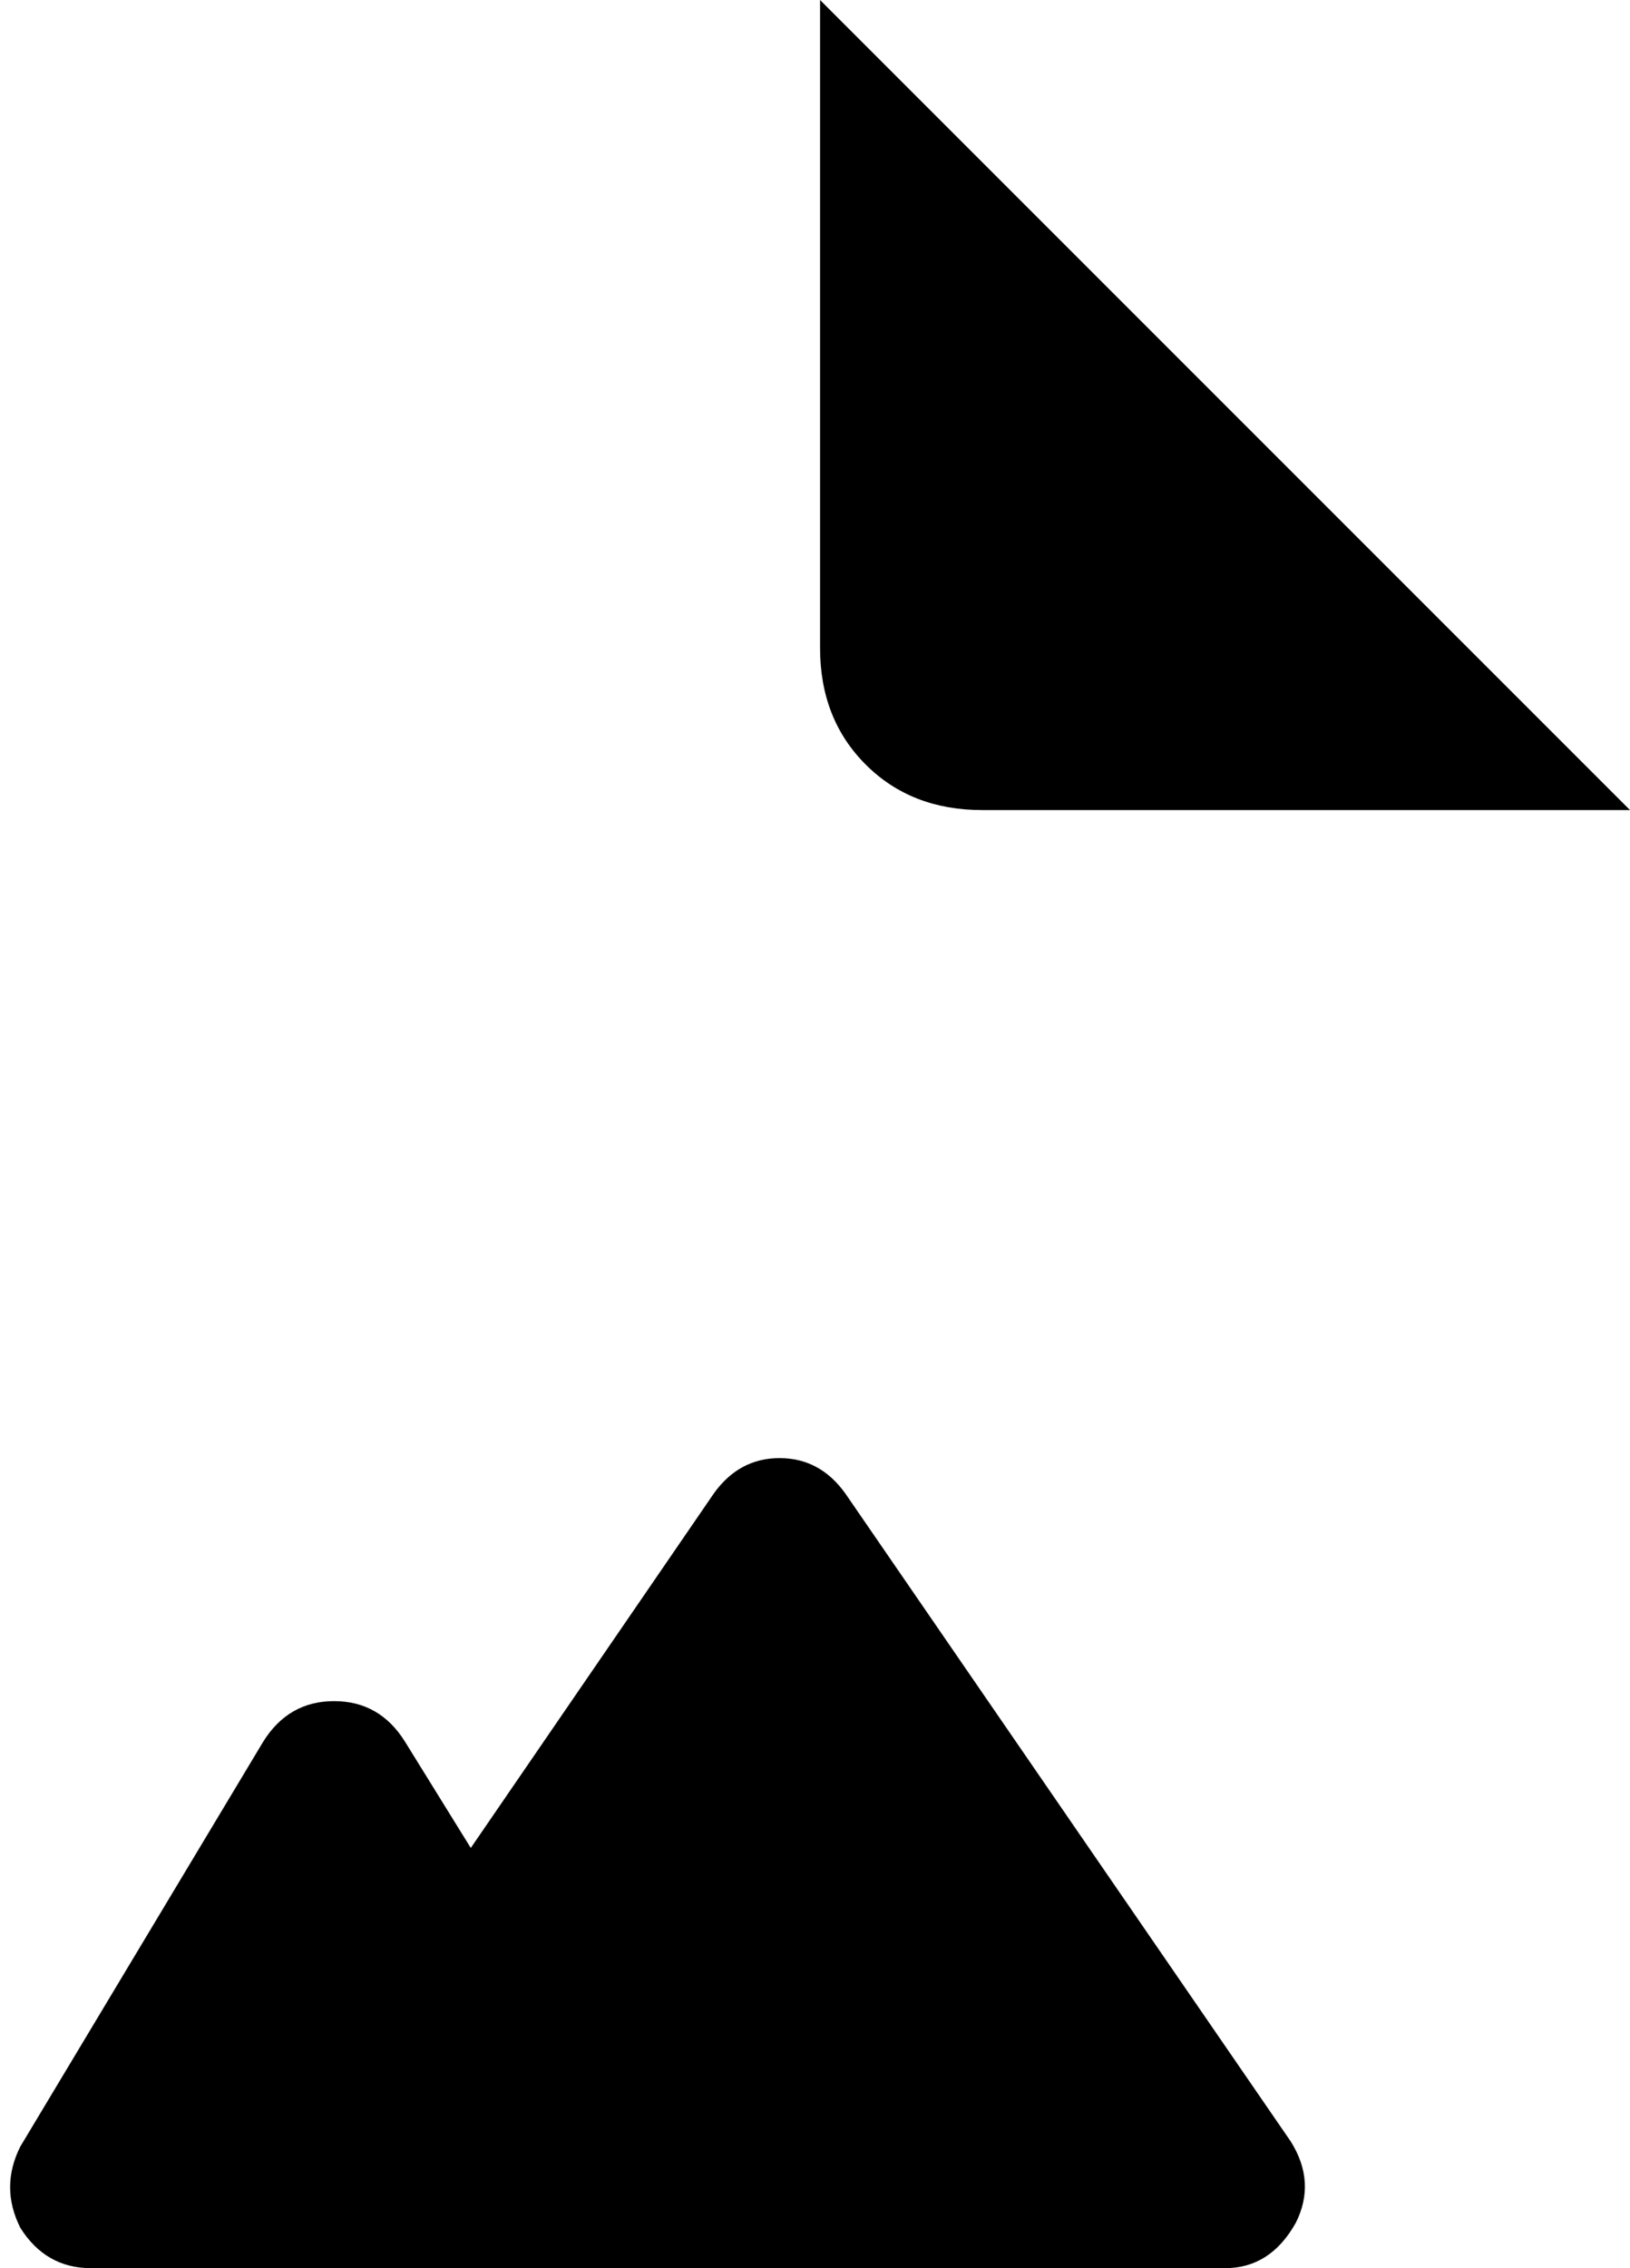 <svg xmlns="http://www.w3.org/2000/svg" viewBox="0 0 322 448">
    <path d="M 322 160 L 162 0 L 162 128 Q 162 142 171 151 Q 180 160 194 160 L 322 160 L 322 160 Z M 167 295 Q 162 288 154 288 Q 146 288 141 295 L 93 365 L 80 344 Q 75 336 66 336 Q 57 336 52 344 L 4 424 Q 0 432 4 440 Q 9 448 18 448 L 66 448 L 114 448 L 154 448 L 242 448 Q 251 448 256 439 Q 260 431 255 423 L 167 295 L 167 295 Z"/>
</svg>
